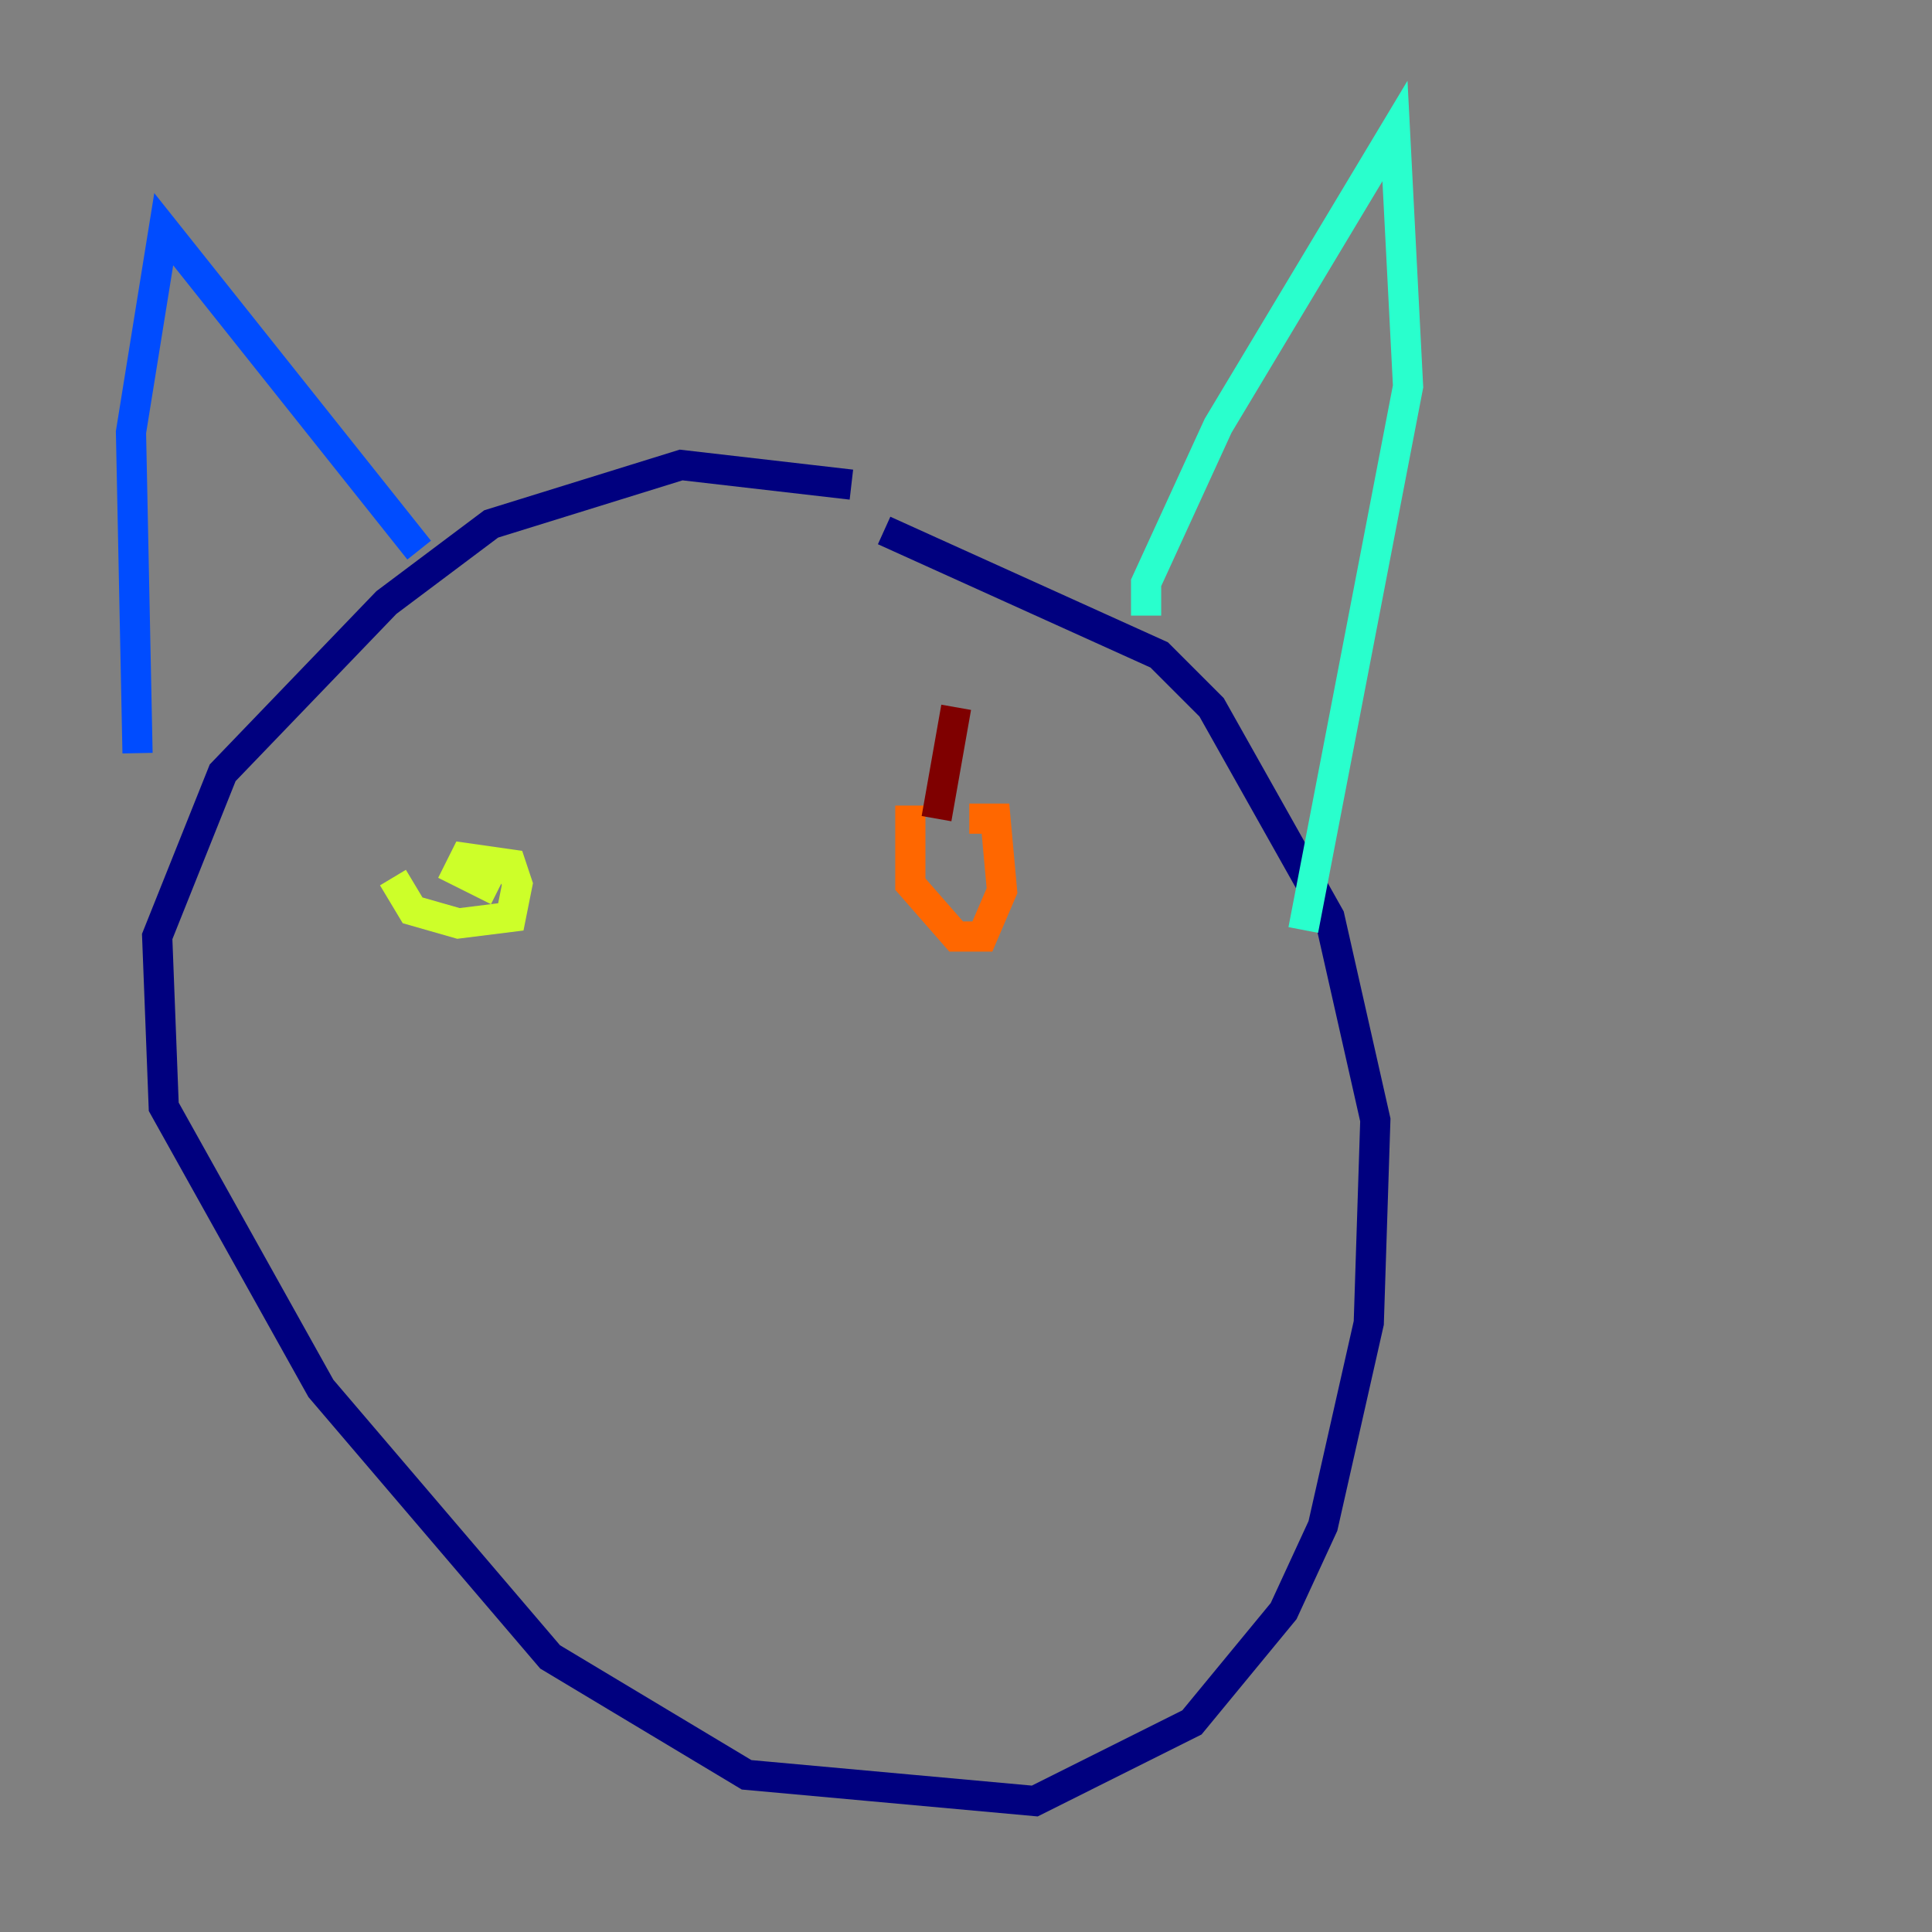 <?xml version="1.0" encoding="utf-8" ?>
<svg baseProfile="tiny" height="128" version="1.2" viewBox="0,0,128,128" width="128" xmlns="http://www.w3.org/2000/svg" xmlns:ev="http://www.w3.org/2001/xml-events" xmlns:xlink="http://www.w3.org/1999/xlink"><rect x="0" y="0" width="128" height="128" fill="#808080" stroke="none"/><defs /><polyline fill="none" points="56.407,32.108 45.125,30.807 32.542,34.712 25.6,39.919 14.752,51.2 10.414,62.047 10.848,73.329 21.261,91.986 36.447,109.776 49.464,117.586 68.556,119.322 78.969,114.115 85.044,106.739 87.647,101.098 90.685,87.647 91.119,74.197 88.081,60.746 80.271,46.861 76.8,43.39 58.576,35.146" stroke="#00007f" stroke-width="2" /><polyline fill="none" points="9.112,49.898 8.678,28.637 10.848,15.186 27.77,36.447" stroke="#004cff" stroke-width="2" /><polyline fill="none" points="75.932,40.786 75.932,38.617 80.705,28.203 92.42,8.678 93.288,25.6 86.346,61.614" stroke="#29ffcd" stroke-width="2" /><polyline fill="none" points="26.034,58.142 27.336,60.312 30.373,61.18 33.844,60.746 34.278,58.576 33.844,57.275 30.807,56.841 30.373,57.709 32.976,59.01" stroke="#cdff29" stroke-width="2" /><polyline fill="none" points="60.312,53.37 60.312,58.576 63.349,62.047 65.085,62.047 66.386,59.01 65.953,54.237 64.217,54.237" stroke="#ff6700" stroke-width="2" /><polyline fill="none" points="63.349,46.861 62.047,54.237" stroke="#7f0000" stroke-width="2" /></svg>